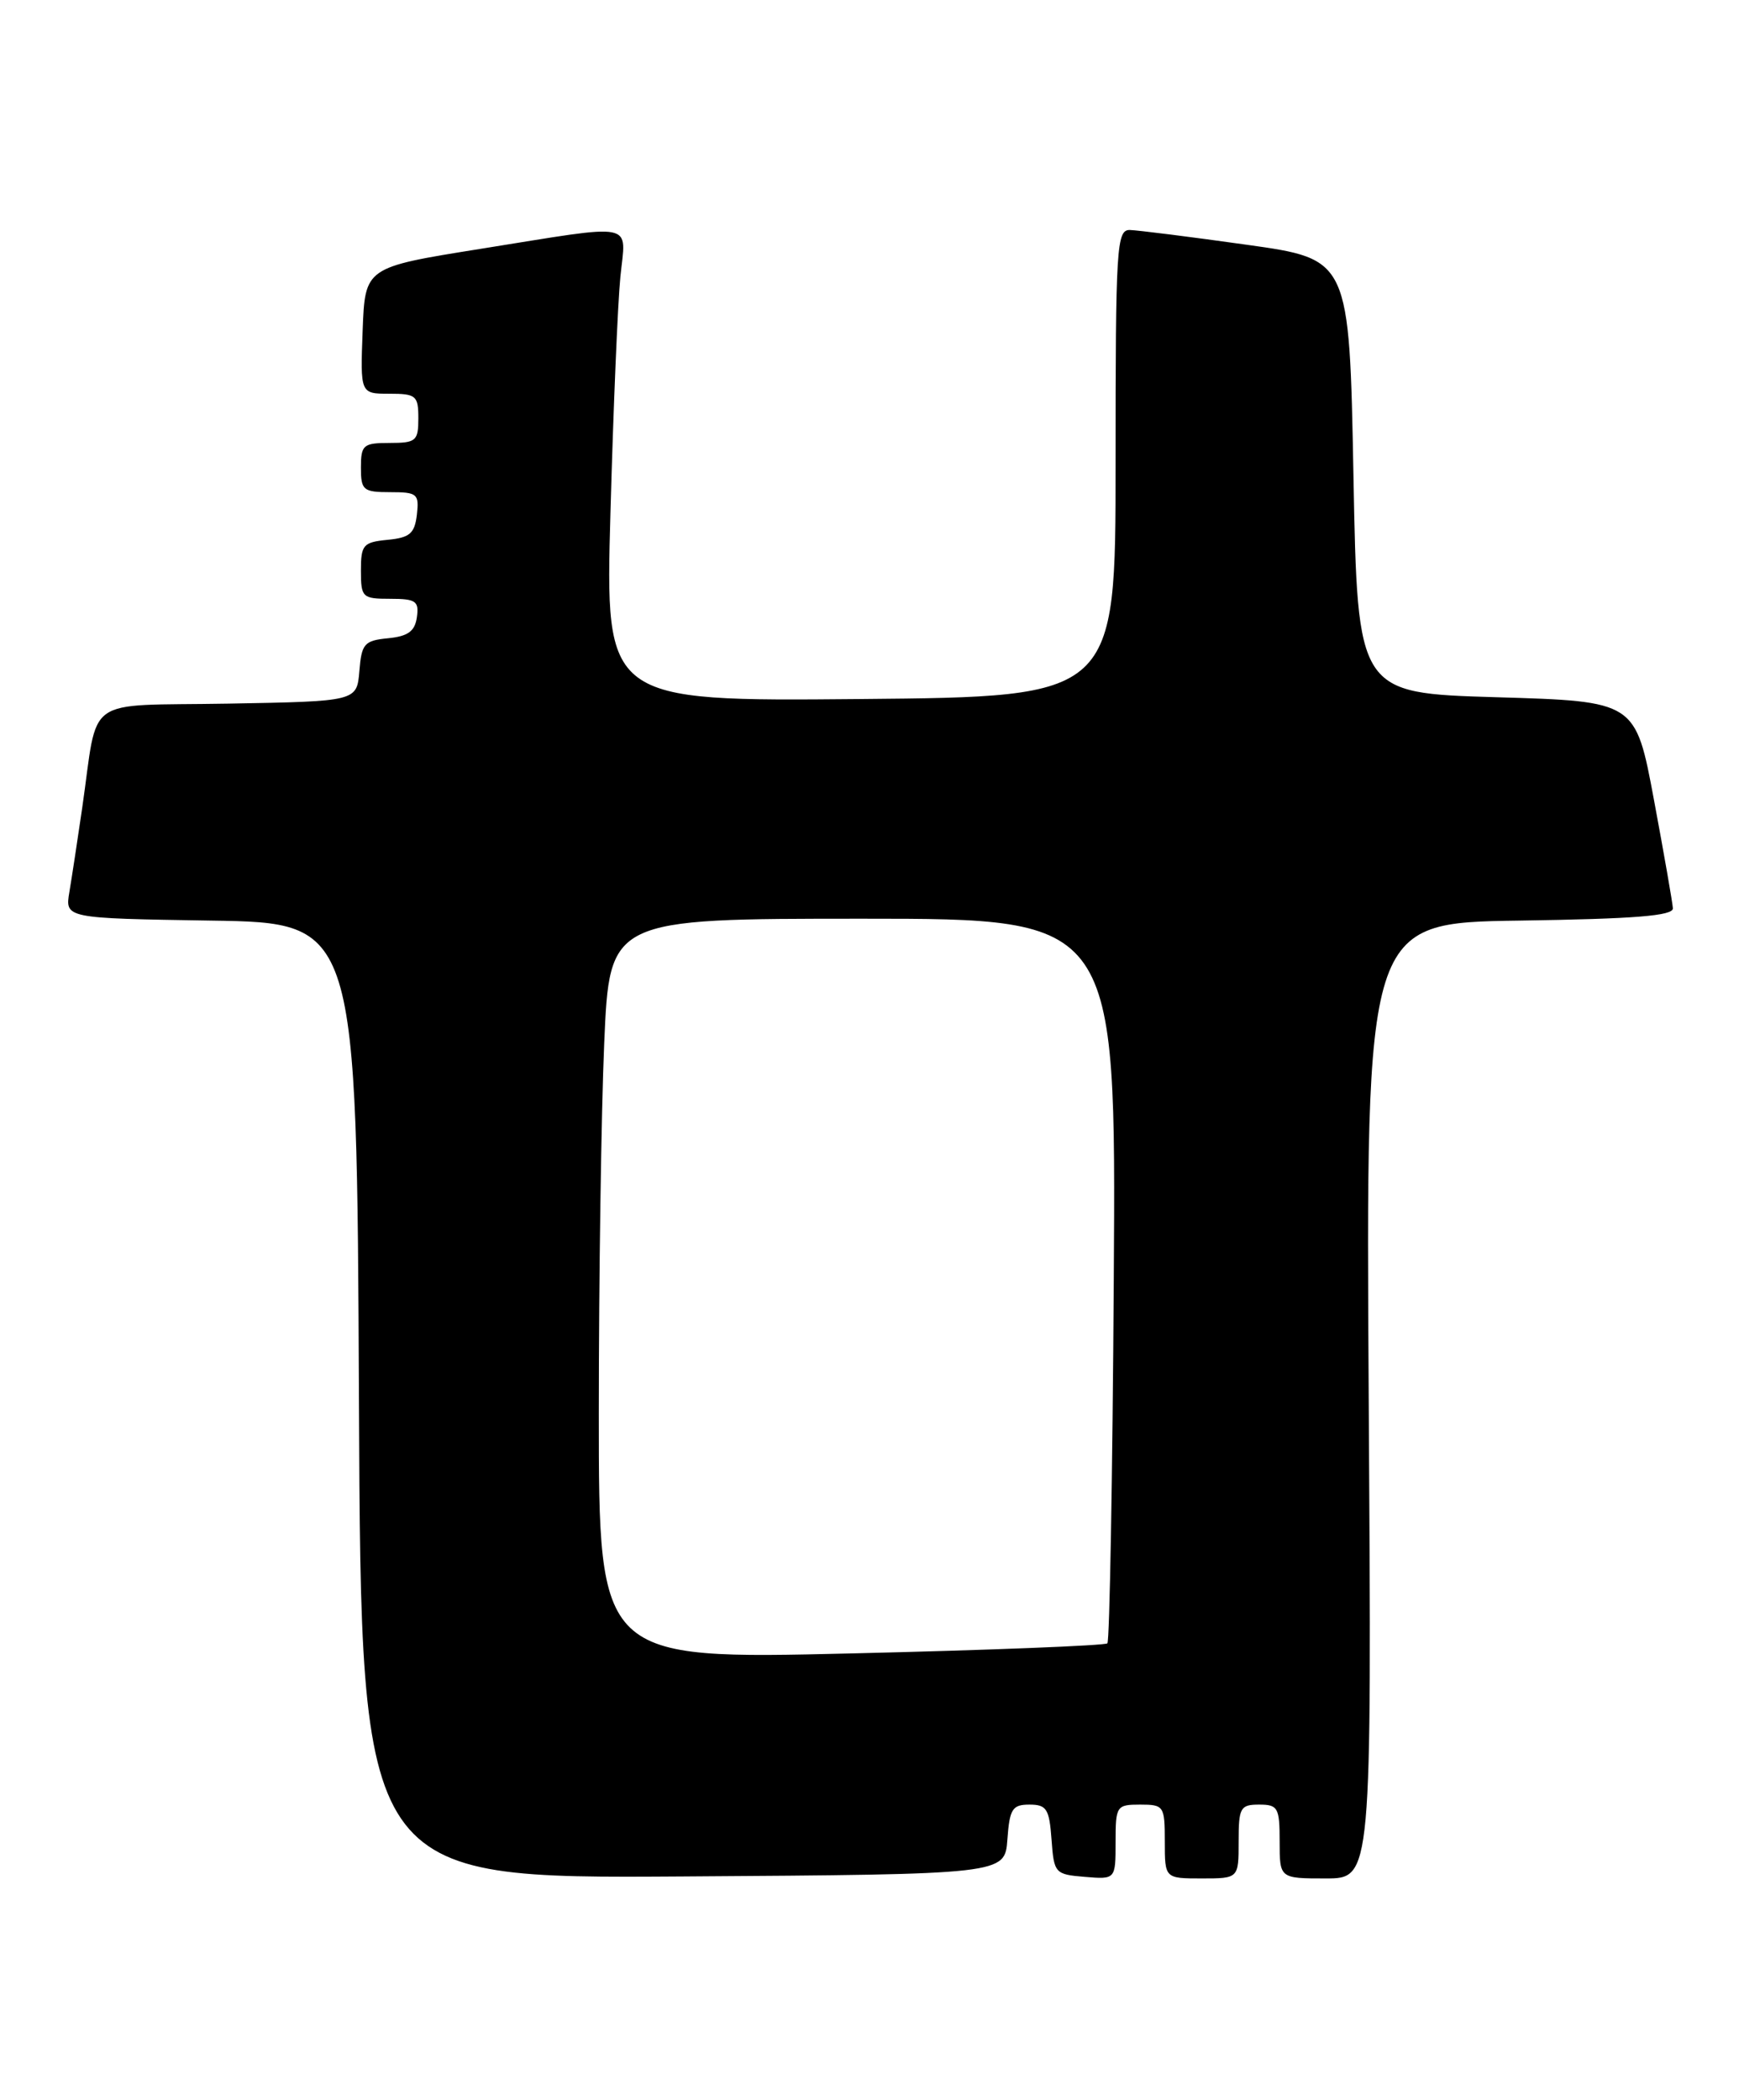 <?xml version="1.0" encoding="UTF-8" standalone="no"?>
<!DOCTYPE svg PUBLIC "-//W3C//DTD SVG 1.1//EN" "http://www.w3.org/Graphics/SVG/1.1/DTD/svg11.dtd" >
<svg xmlns="http://www.w3.org/2000/svg" xmlns:xlink="http://www.w3.org/1999/xlink" version="1.1" viewBox="0 0 212 256">
 <g >
 <path fill="currentColor"
d=" M 122.81 224.25 C 123.08 220.52 123.41 220.00 125.50 220.00 C 127.59 220.00 127.92 220.52 128.19 224.25 C 128.49 228.38 128.61 228.51 132.25 228.81 C 136.00 229.12 136.00 229.12 136.00 224.56 C 136.00 220.16 136.11 220.00 139.00 220.00 C 141.89 220.00 142.00 220.17 142.00 224.50 C 142.00 229.00 142.00 229.00 146.50 229.00 C 151.00 229.00 151.00 229.00 151.00 224.50 C 151.00 220.37 151.20 220.00 153.50 220.00 C 155.80 220.00 156.00 220.37 156.00 224.50 C 156.00 229.00 156.00 229.00 161.61 229.00 C 167.23 229.00 167.23 229.00 166.86 170.75 C 166.50 112.50 166.50 112.50 185.25 112.23 C 199.30 112.02 203.98 111.65 203.94 110.73 C 203.90 110.05 202.86 104.10 201.63 97.50 C 199.39 85.50 199.39 85.50 182.44 85.00 C 165.50 84.50 165.50 84.50 165.00 58.05 C 164.50 31.59 164.50 31.59 152.00 29.84 C 145.12 28.87 138.71 28.07 137.75 28.04 C 136.12 28.00 136.00 30.01 136.00 56.47 C 136.00 84.94 136.00 84.94 104.89 85.22 C 73.78 85.50 73.78 85.50 74.42 62.50 C 74.77 49.85 75.31 36.91 75.63 33.75 C 76.30 26.92 77.93 27.25 58.50 30.35 C 44.50 32.59 44.50 32.59 44.21 40.29 C 43.92 48.00 43.92 48.00 47.46 48.00 C 50.73 48.00 51.00 48.23 51.00 51.00 C 51.00 53.76 50.72 54.00 47.50 54.00 C 44.28 54.00 44.00 54.24 44.00 57.00 C 44.00 59.77 44.27 60.00 47.57 60.00 C 50.87 60.00 51.11 60.20 50.82 62.75 C 50.55 65.04 49.96 65.55 47.25 65.81 C 44.27 66.10 44.00 66.42 44.00 69.56 C 44.00 72.84 44.17 73.00 47.57 73.00 C 50.70 73.00 51.10 73.28 50.82 75.25 C 50.58 76.96 49.74 77.57 47.31 77.81 C 44.41 78.09 44.08 78.47 43.81 81.81 C 43.50 85.50 43.50 85.50 27.82 85.78 C 9.92 86.09 12.04 84.57 10.02 98.50 C 9.46 102.35 8.76 106.95 8.46 108.73 C 7.92 111.95 7.92 111.95 25.71 112.23 C 43.50 112.50 43.50 112.50 43.76 170.76 C 44.02 229.02 44.02 229.02 83.26 228.76 C 122.50 228.50 122.50 228.50 122.81 224.25 Z  M 73.00 172.31 C 73.00 155.81 73.30 135.50 73.66 127.16 C 74.31 112.00 74.31 112.00 105.19 112.00 C 136.06 112.00 136.06 112.00 135.78 155.92 C 135.63 180.07 135.27 200.06 135.00 200.34 C 134.72 200.61 120.66 201.17 103.75 201.57 C 73.00 202.30 73.00 202.30 73.00 172.31 Z "/>
</g>
</svg>